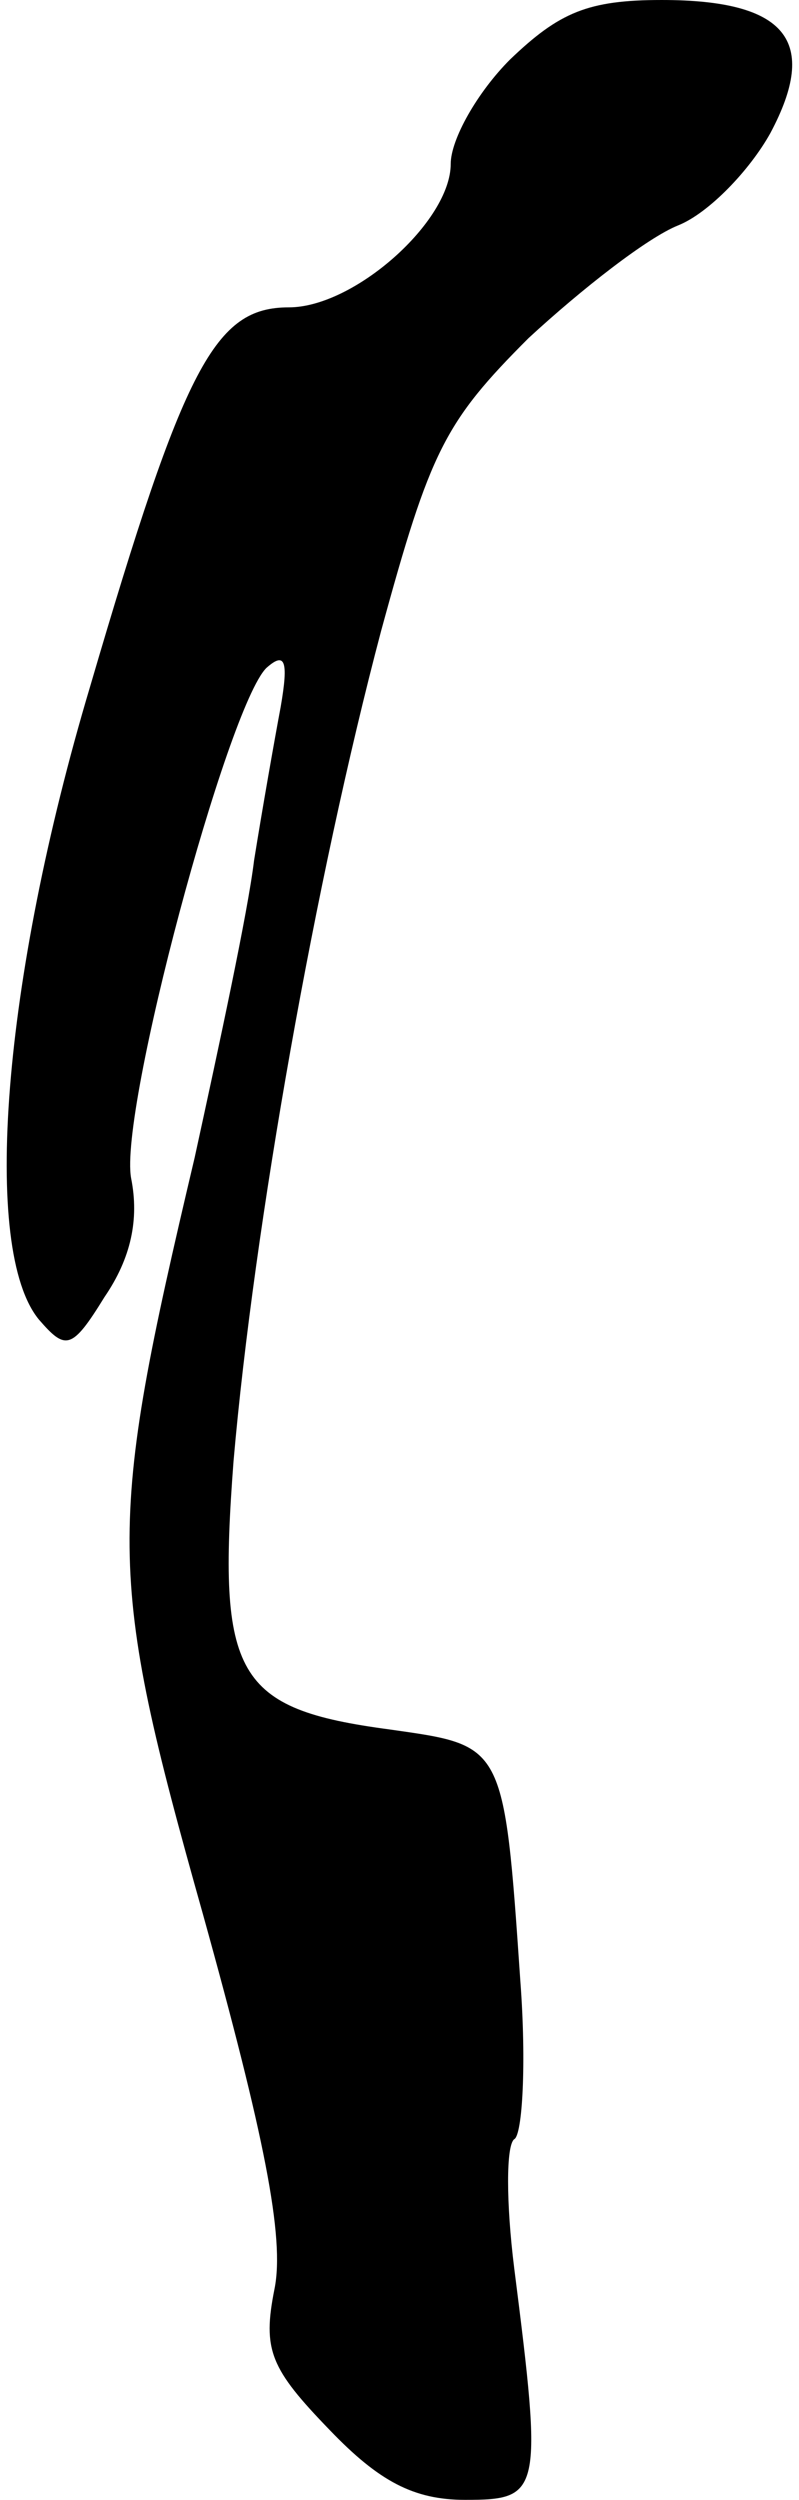 <?xml version="1.0" standalone="no"?>
<!DOCTYPE svg PUBLIC "-//W3C//DTD SVG 20010904//EN"
 "http://www.w3.org/TR/2001/REC-SVG-20010904/DTD/svg10.dtd">
<svg version="1.0" xmlns="http://www.w3.org/2000/svg"
 width="39pt" height="122pt" viewBox="0 0 39 122"
 preserveAspectRatio="xMidYMid meet">
<g transform="translate(0,122) scale(0.1,-0.1)"
fill="#000000" stroke="none">
<path fill="#000000" stroke="none" d="M249 1191 c-16 -16 -29 -39 -29 -51 0
-28 -47 -70 -79 -70 -36 0 -51 -28 -97 -185 -43 -144 -53 -275 -25 -309 13
-15 16 -15 32 11 13 19 17 38 13 58 -6 33 47 230 66 249 9 8 11 4 7 -19 -3
-16 -9 -50 -13 -75 -3 -25 -17 -90 -29 -145 -43 -182 -43 -202 4 -369 30 -108
40 -158 35 -183 -6 -30 -2 -39 27 -69 24 -25 41 -34 66 -34 37 0 38 3 24 113
-4 32 -4 60 0 63 4 2 6 37 3 77 -8 117 -8 115 -64 123 -75 10 -84 26 -76 131
10 115 40 284 72 405 24 88 31 102 72 143 26 24 58 49 73 55 15 6 35 27 45 45
24 45 8 65 -53 65 -36 0 -50 -6 -74 -29z"/>
</g>
</svg>
